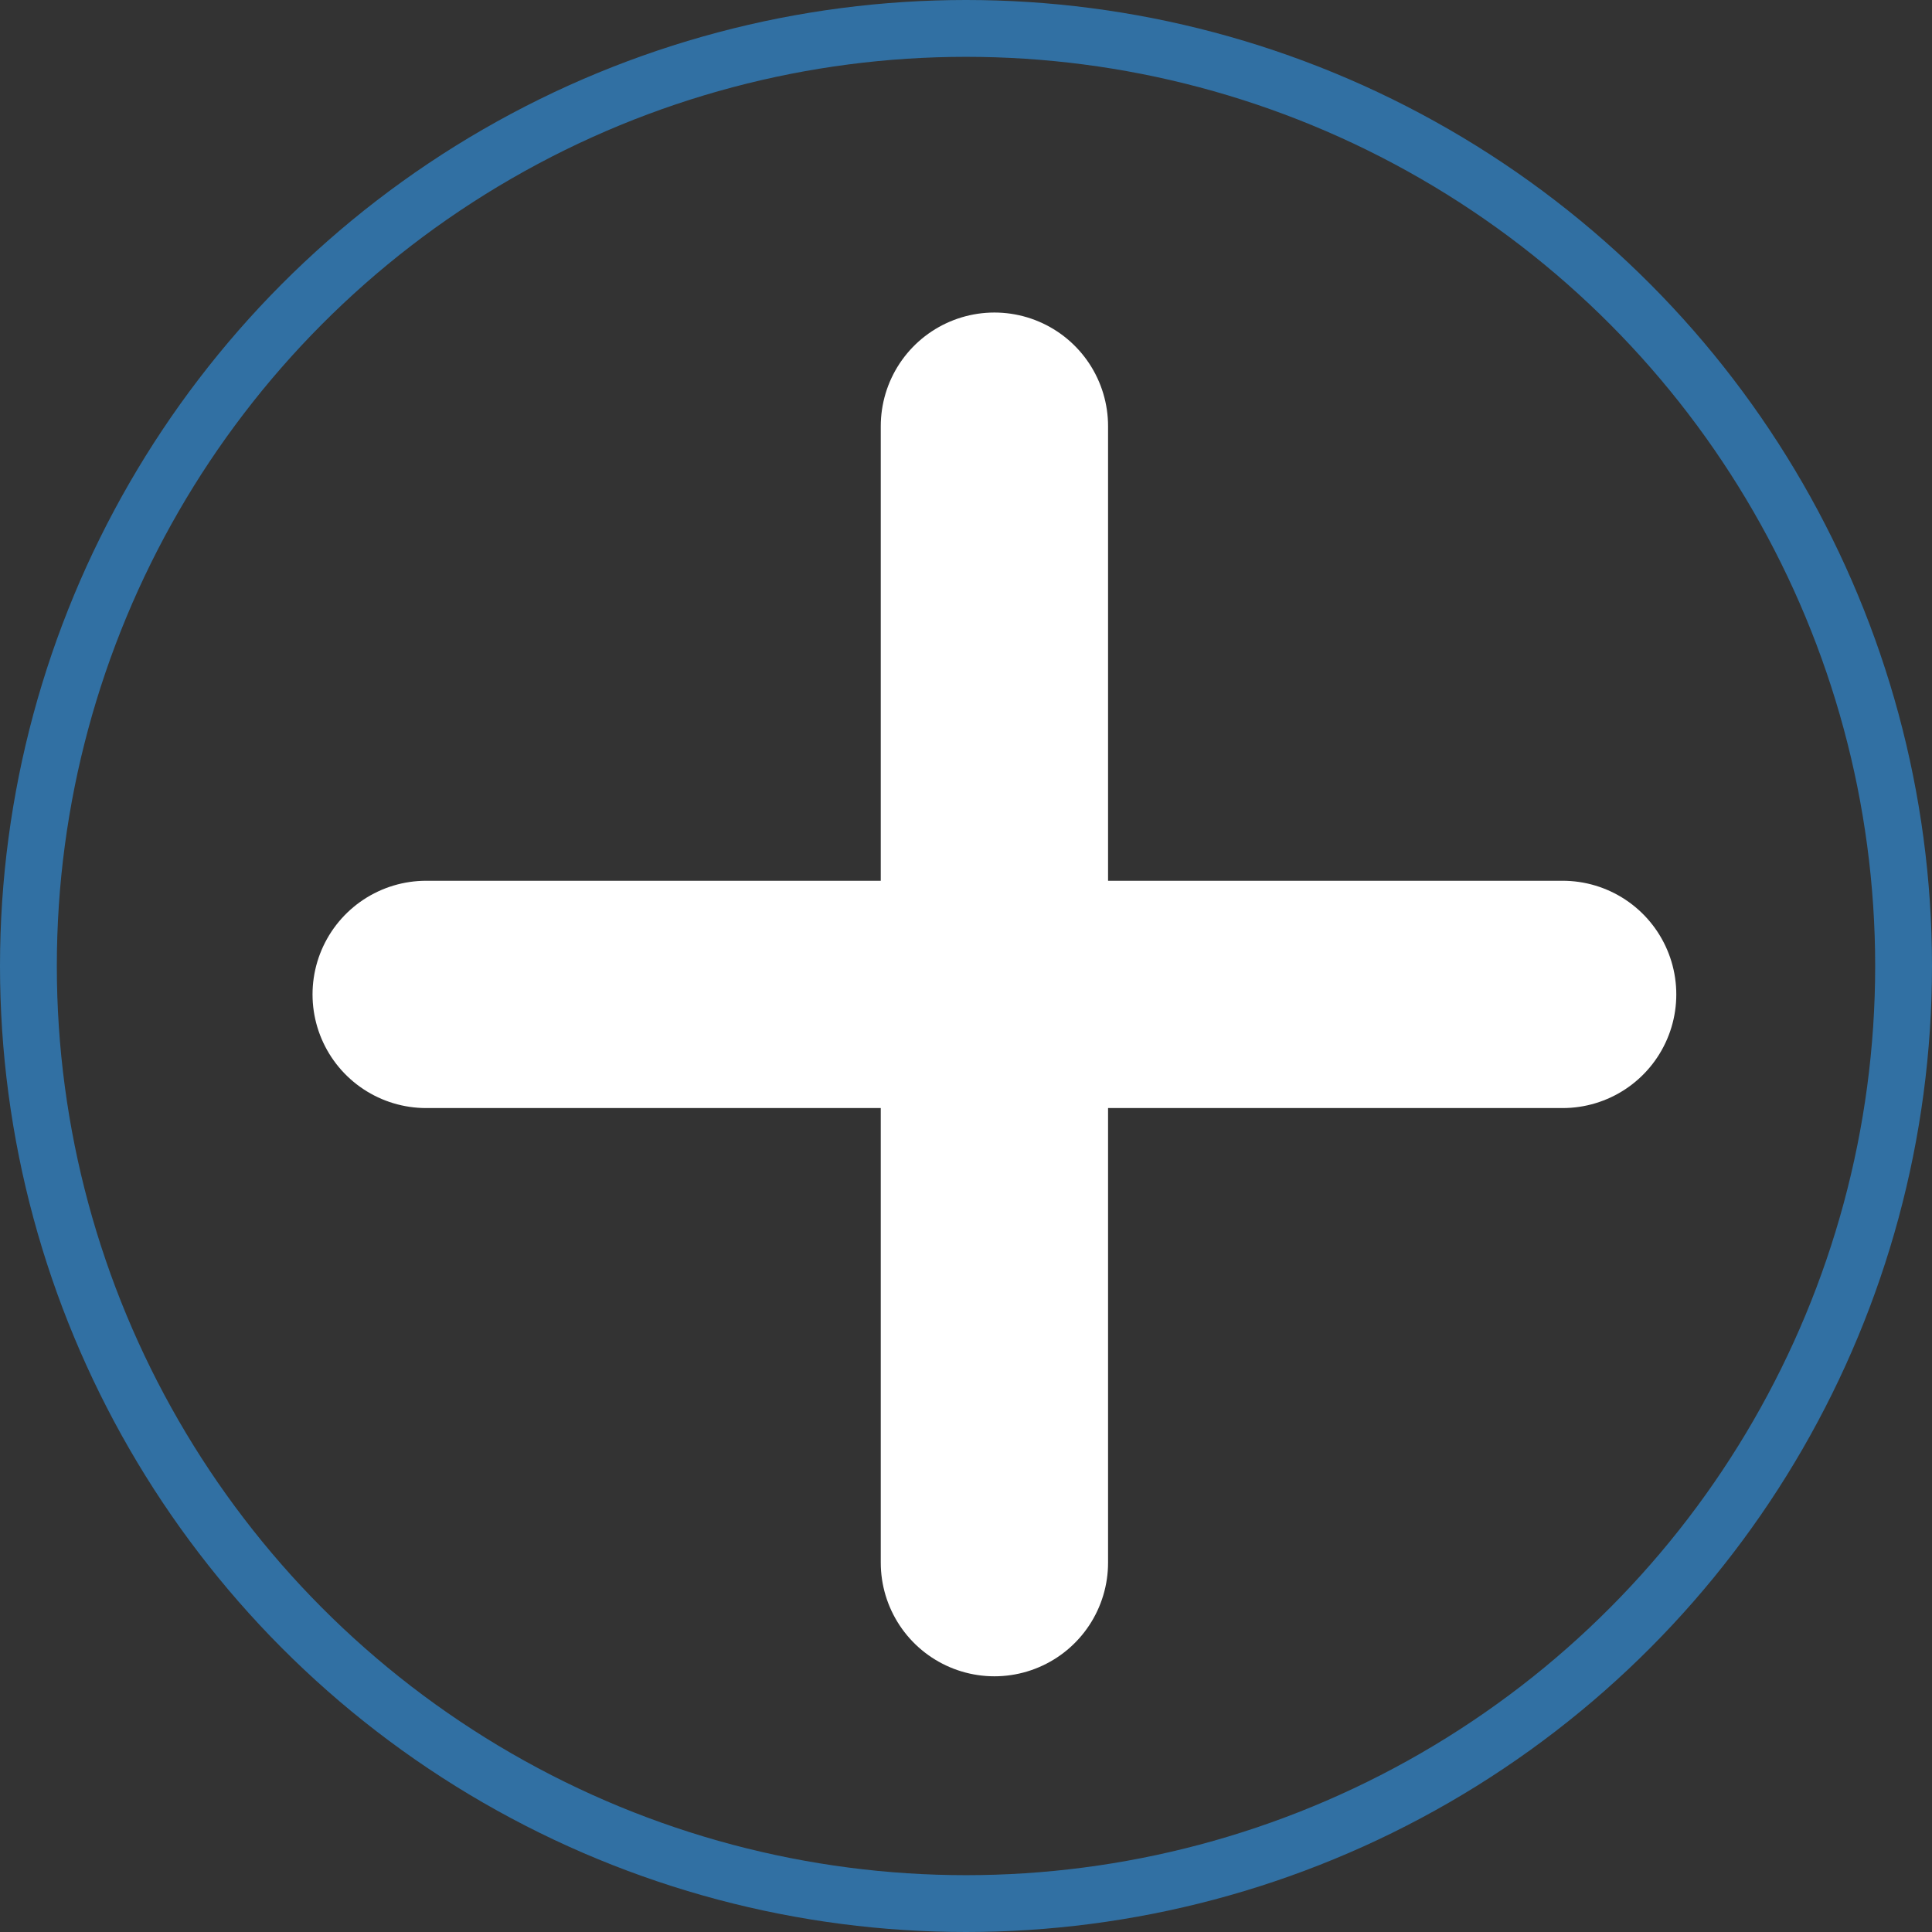 <svg xmlns="http://www.w3.org/2000/svg" width="34" height="34" viewBox="0 0 34 34">
  <rect x="0" y="0" width="34" height="34" fill="#333333" stroke="none"/>
  <g id="Group_561" data-name="Group 561" transform="translate(-928 -518)">
    <line id="Line_20" data-name="Line 20" y2="20" transform="translate(945.5 525.5)" fill="none" stroke="#fff" stroke-linecap="round" stroke-width="4"/>
    <line id="Line_21" data-name="Line 21" y2="20" transform="translate(955.5 535.5) rotate(90)" fill="none" stroke="#fff" stroke-linecap="round" stroke-width="4"/>
    <g id="Ellipse_7" data-name="Ellipse 7" transform="translate(928 518)" fill="none" stroke="#3170a3" stroke-width="1">
      <circle cx="17" cy="17" r="17" stroke="none"/>
      <circle cx="17" cy="17" r="16.5" fill="none"/>
    </g>
  </g>
</svg>
